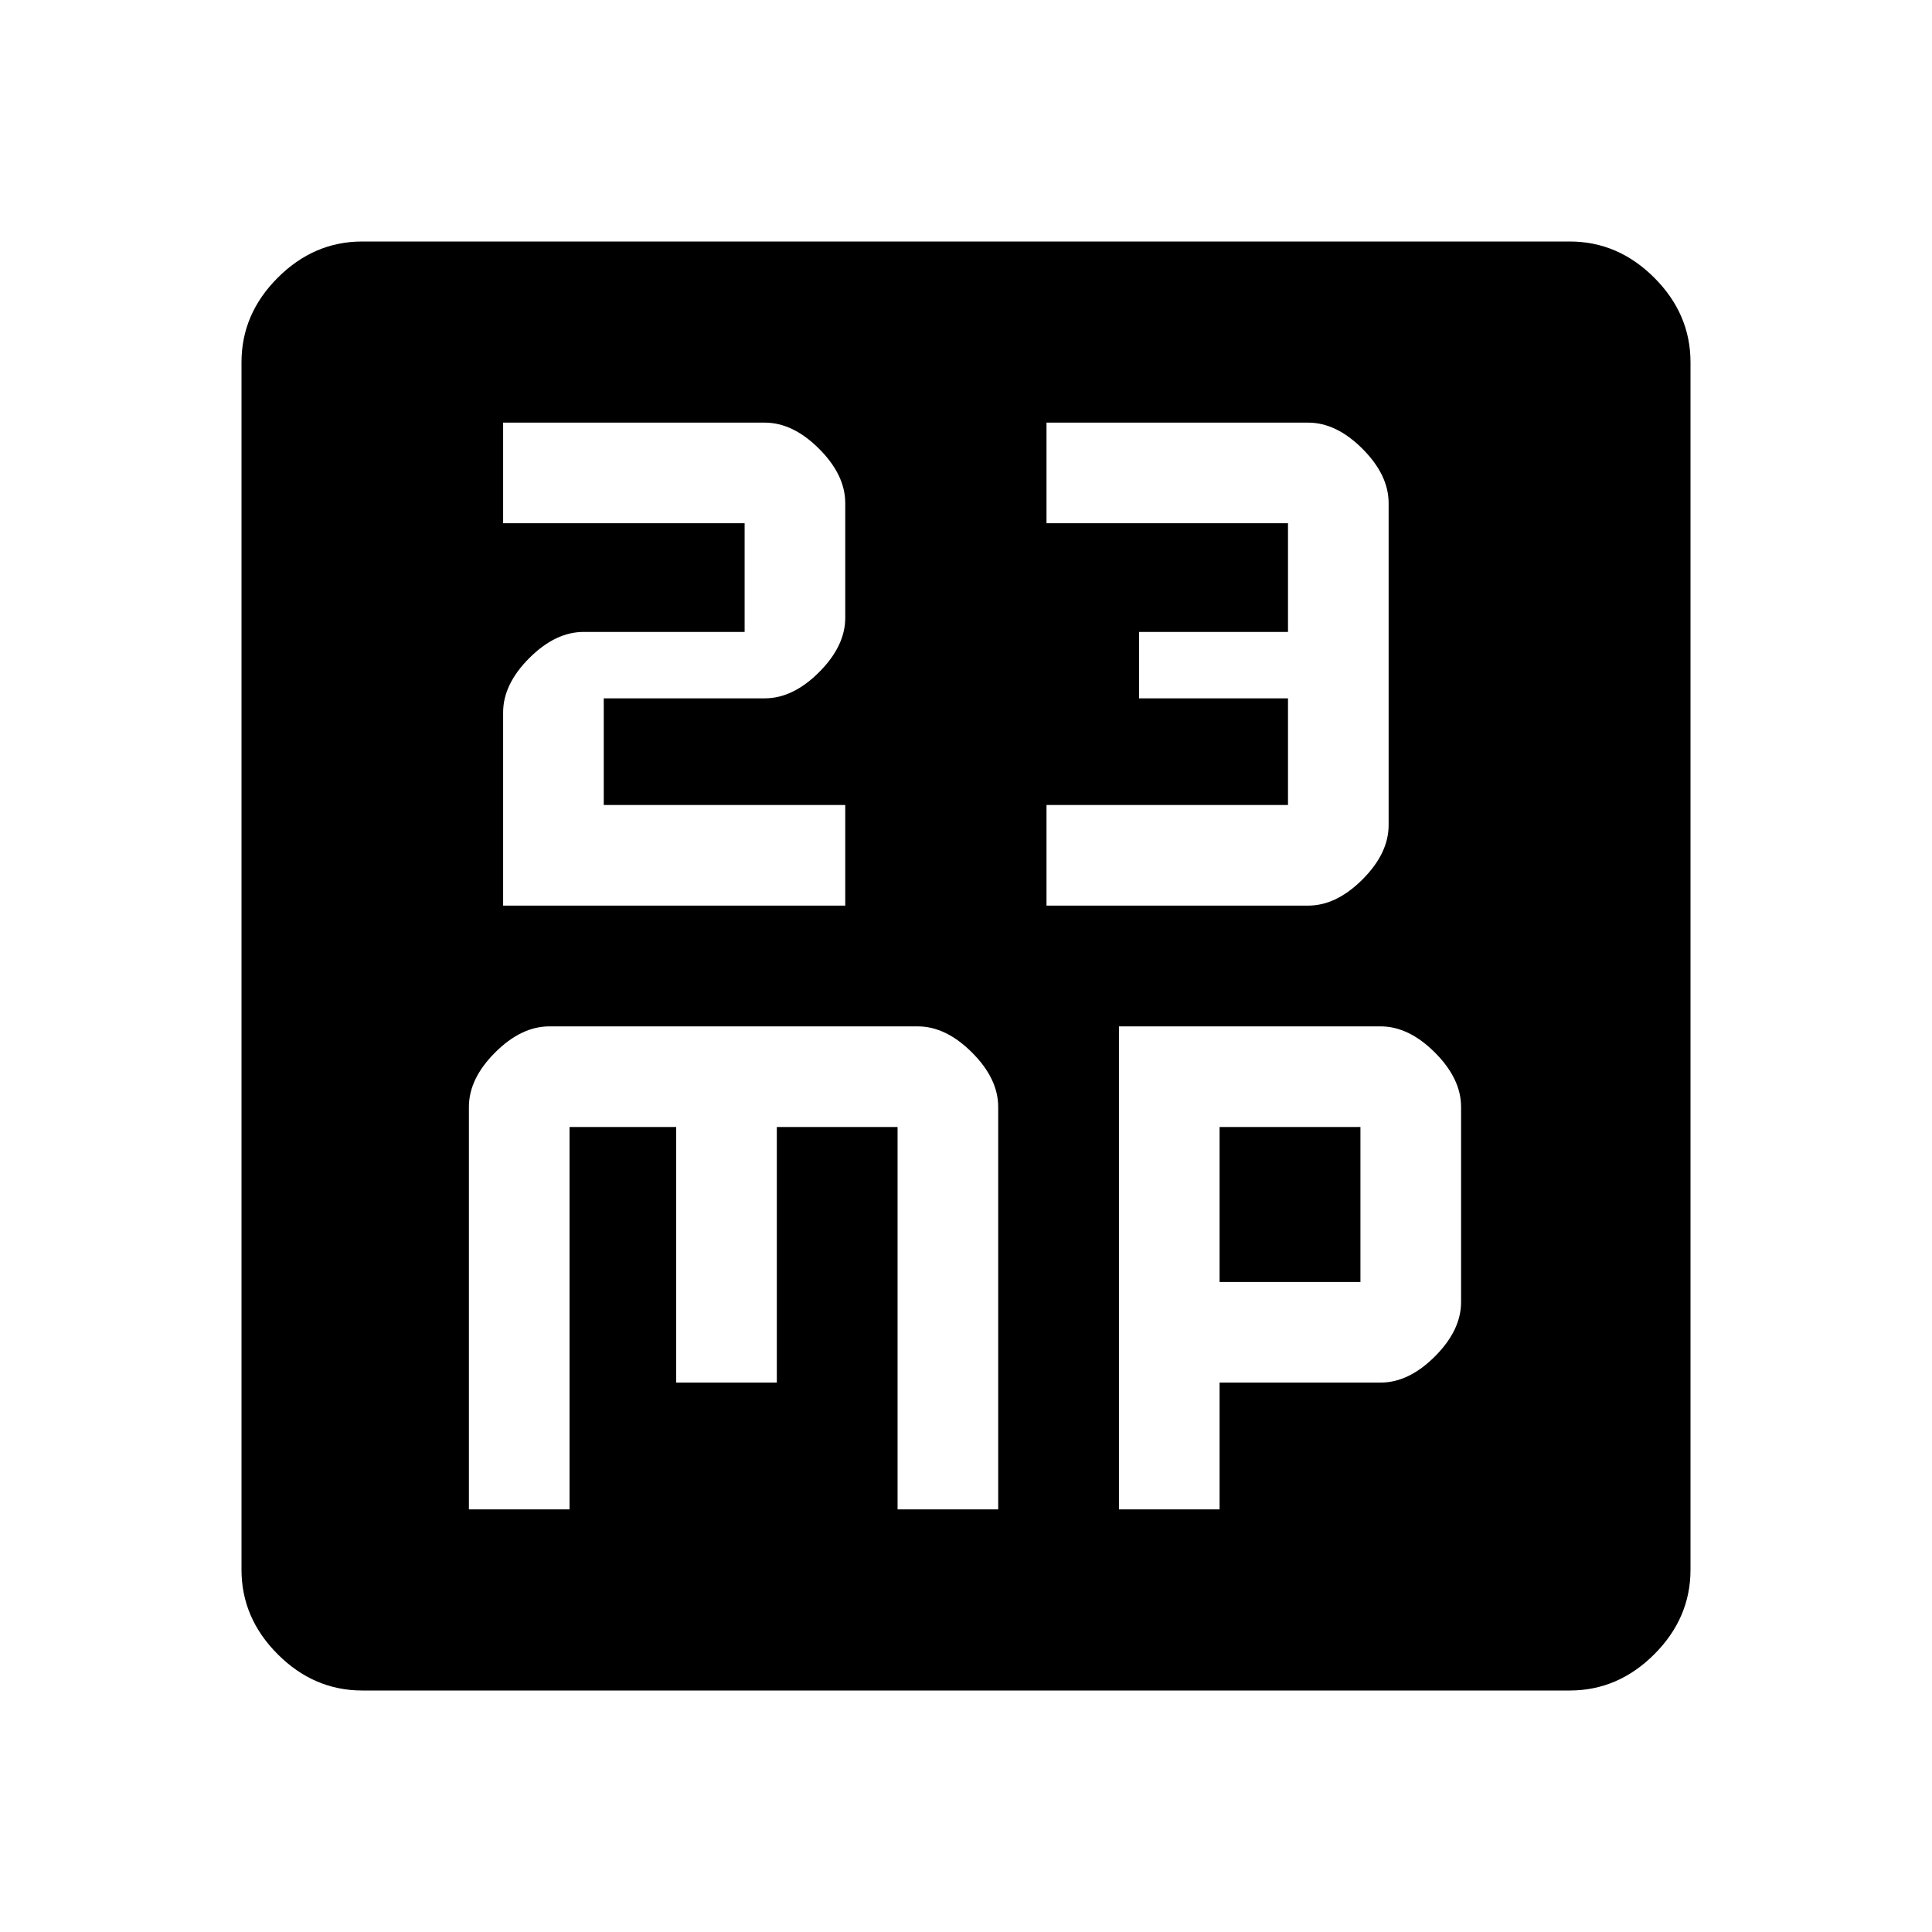 <svg xmlns="http://www.w3.org/2000/svg" width="48" height="48" viewBox="0 -960 960 960" fill="currentColor"><path d="M250-510h170v-50H300v-53h80q14 0 27-13t13-27v-57q0-14-13-27t-27-13H250v50h120v54h-80q-14 0-27 13t-13 27v96Zm270 0h130q14 0 27-13t13-27v-160q0-14-13-27t-27-13H520v50h120v54h-74v33h74v53H520v50ZM233-210h50v-190h53v127h50v-127h60v190h50v-200q0-14-13-27t-27-13H273q-14 0-27 13t-13 27v200Zm323 0h50v-63h80q14 0 27-13t13-27v-97q0-14-13-27t-27-13H556v240Zm50-113v-77h70v77h-70ZM180-120q-24 0-42-18t-18-42v-600q0-24 18-42t42-18h600q24 0 42 18t18 42v600q0 24-18 42t-42 18H180Z"/></svg>
